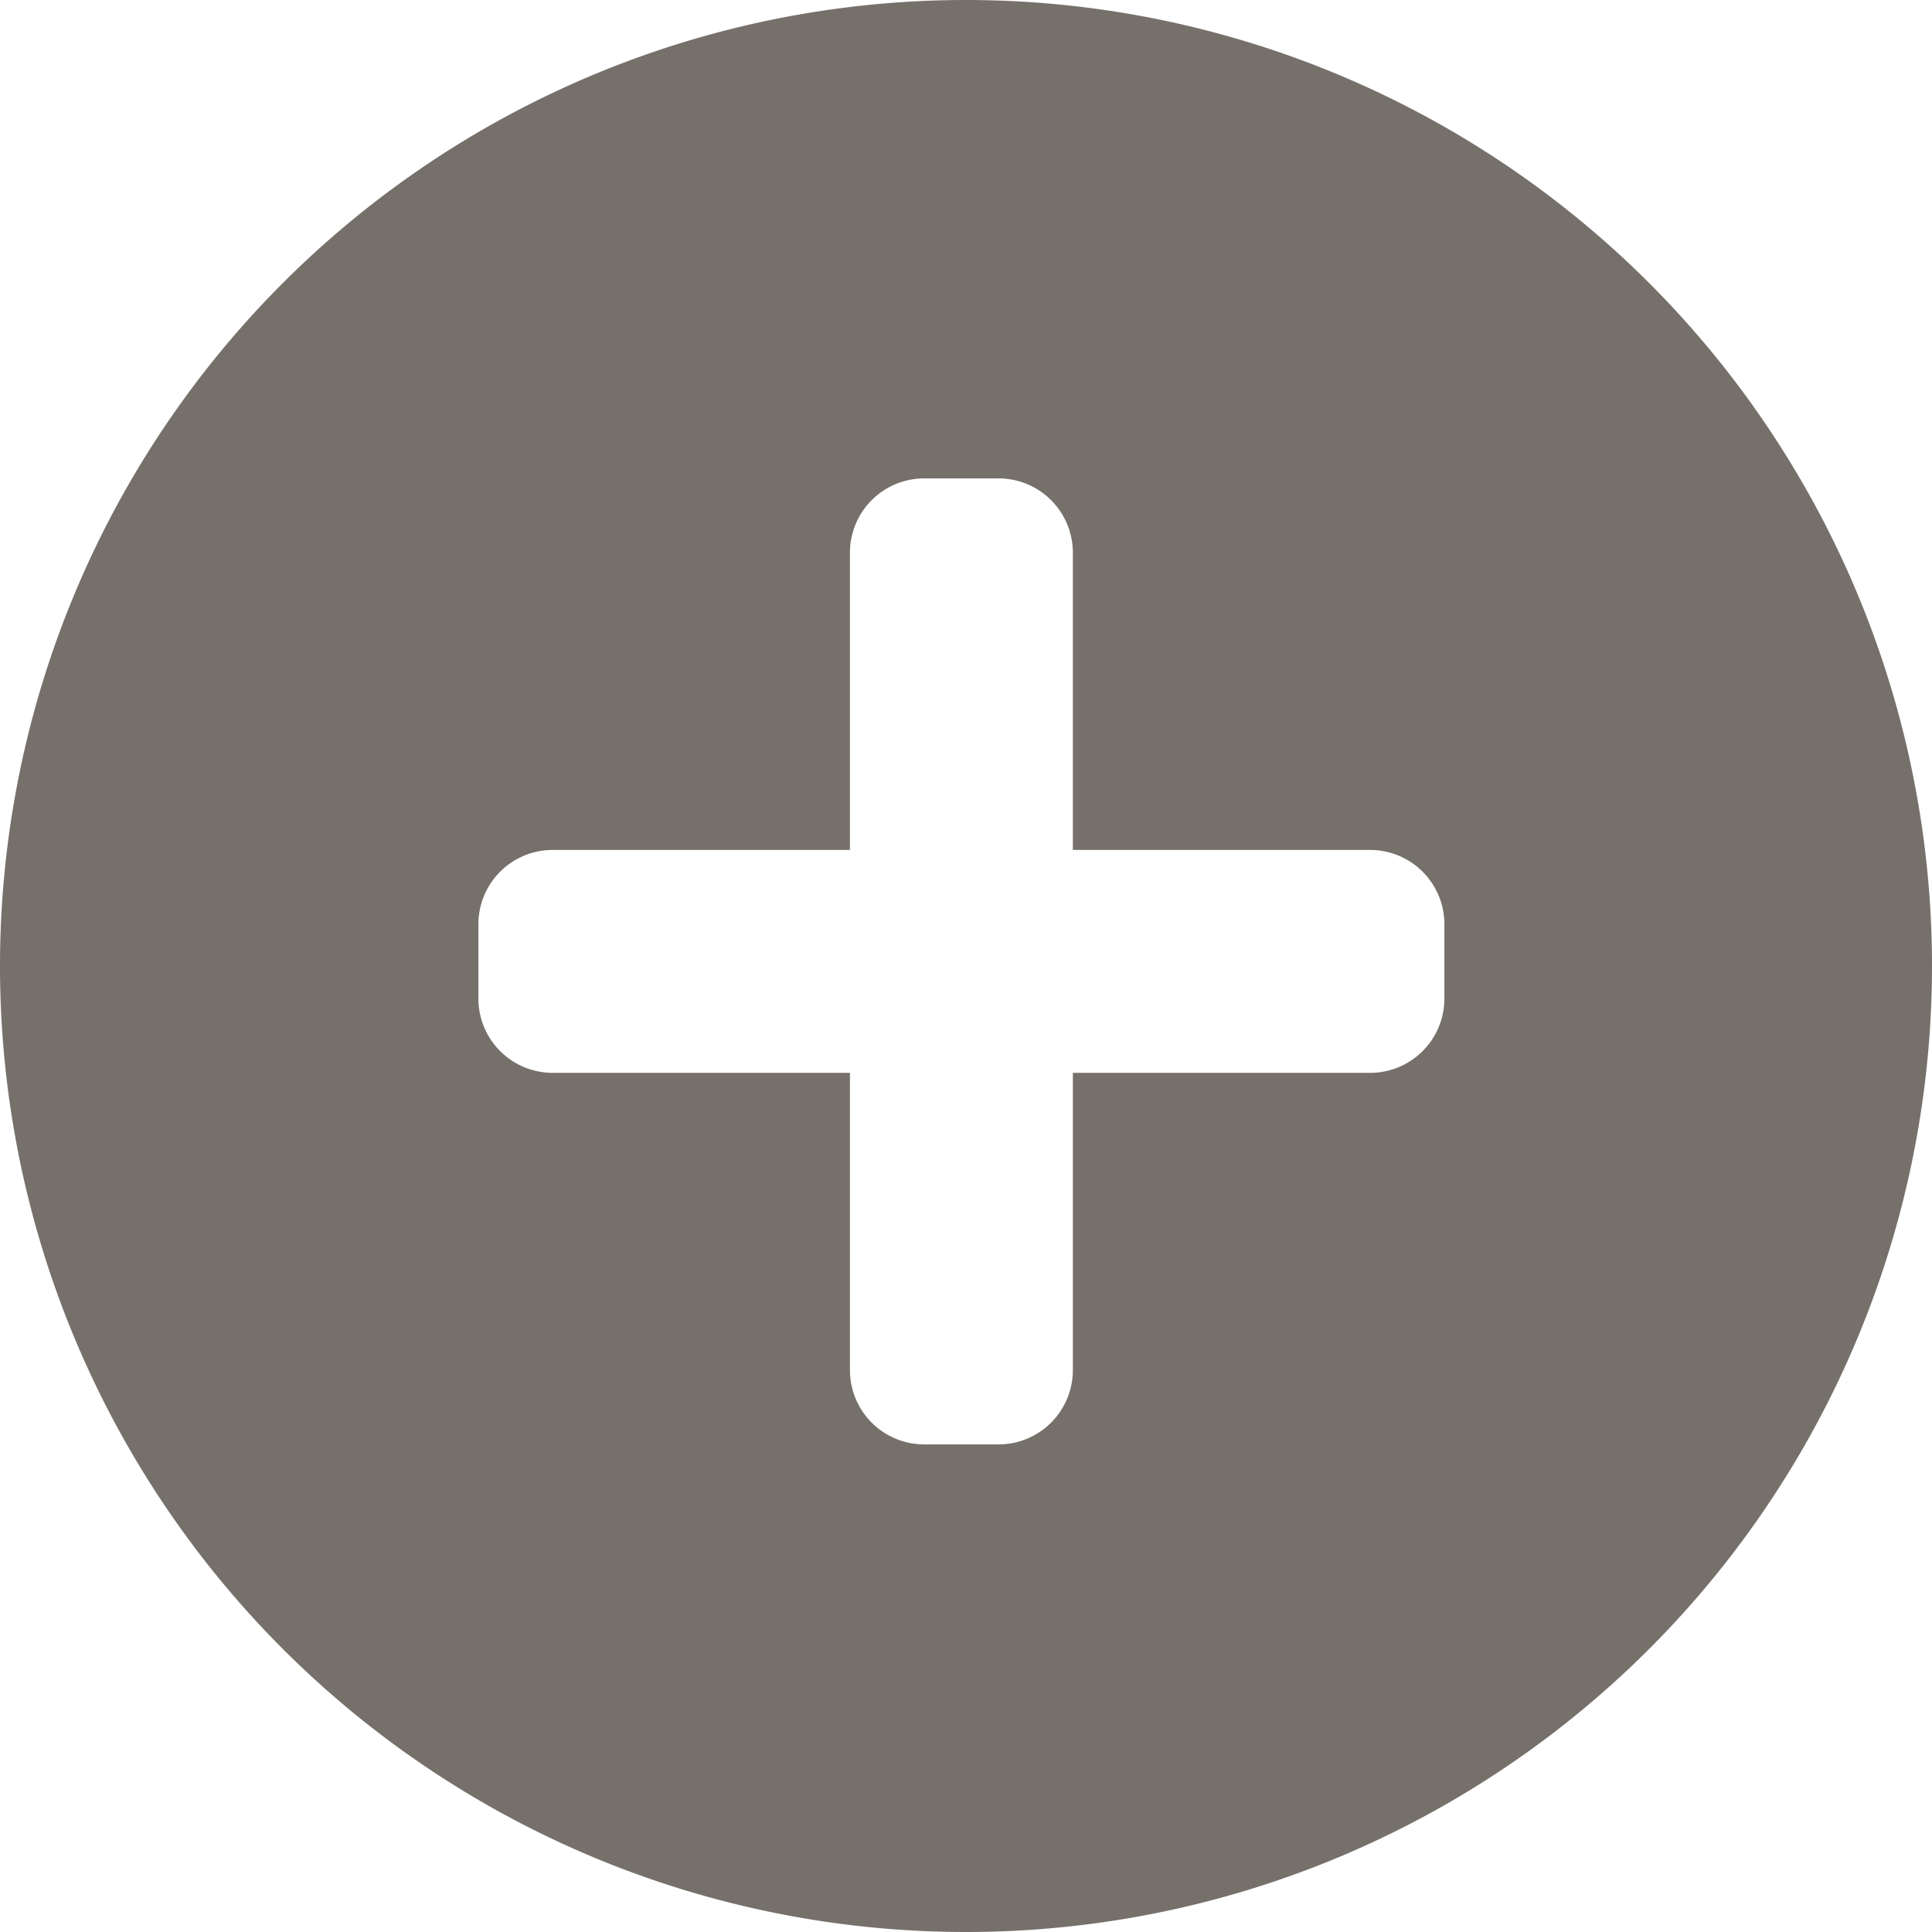 <svg xmlns="http://www.w3.org/2000/svg" viewBox="0 0 26 26">
  <defs>
    <style>
      .cls-1 {
        fill: #76706b;
      }
    </style>
  </defs>
  <path id="plus" class="cls-1" d="M15.5,29.5a13,13,0,1,1,13-13A13,13,0,0,1,15.5,29.5Zm6.438-13.562a1,1,0,0,0-1-1h-4v-4a1,1,0,0,0-1-1h-1a1,1,0,0,0-1,1v4h-4a1,1,0,0,0-1,1v1a1,1,0,0,0,1,1h4v4a1,1,0,0,0,1,1h1a1,1,0,0,0,1-1v-4h4a1,1,0,0,0,1-1Z" transform="translate(-2.5 -3.5)"/>
</svg>
